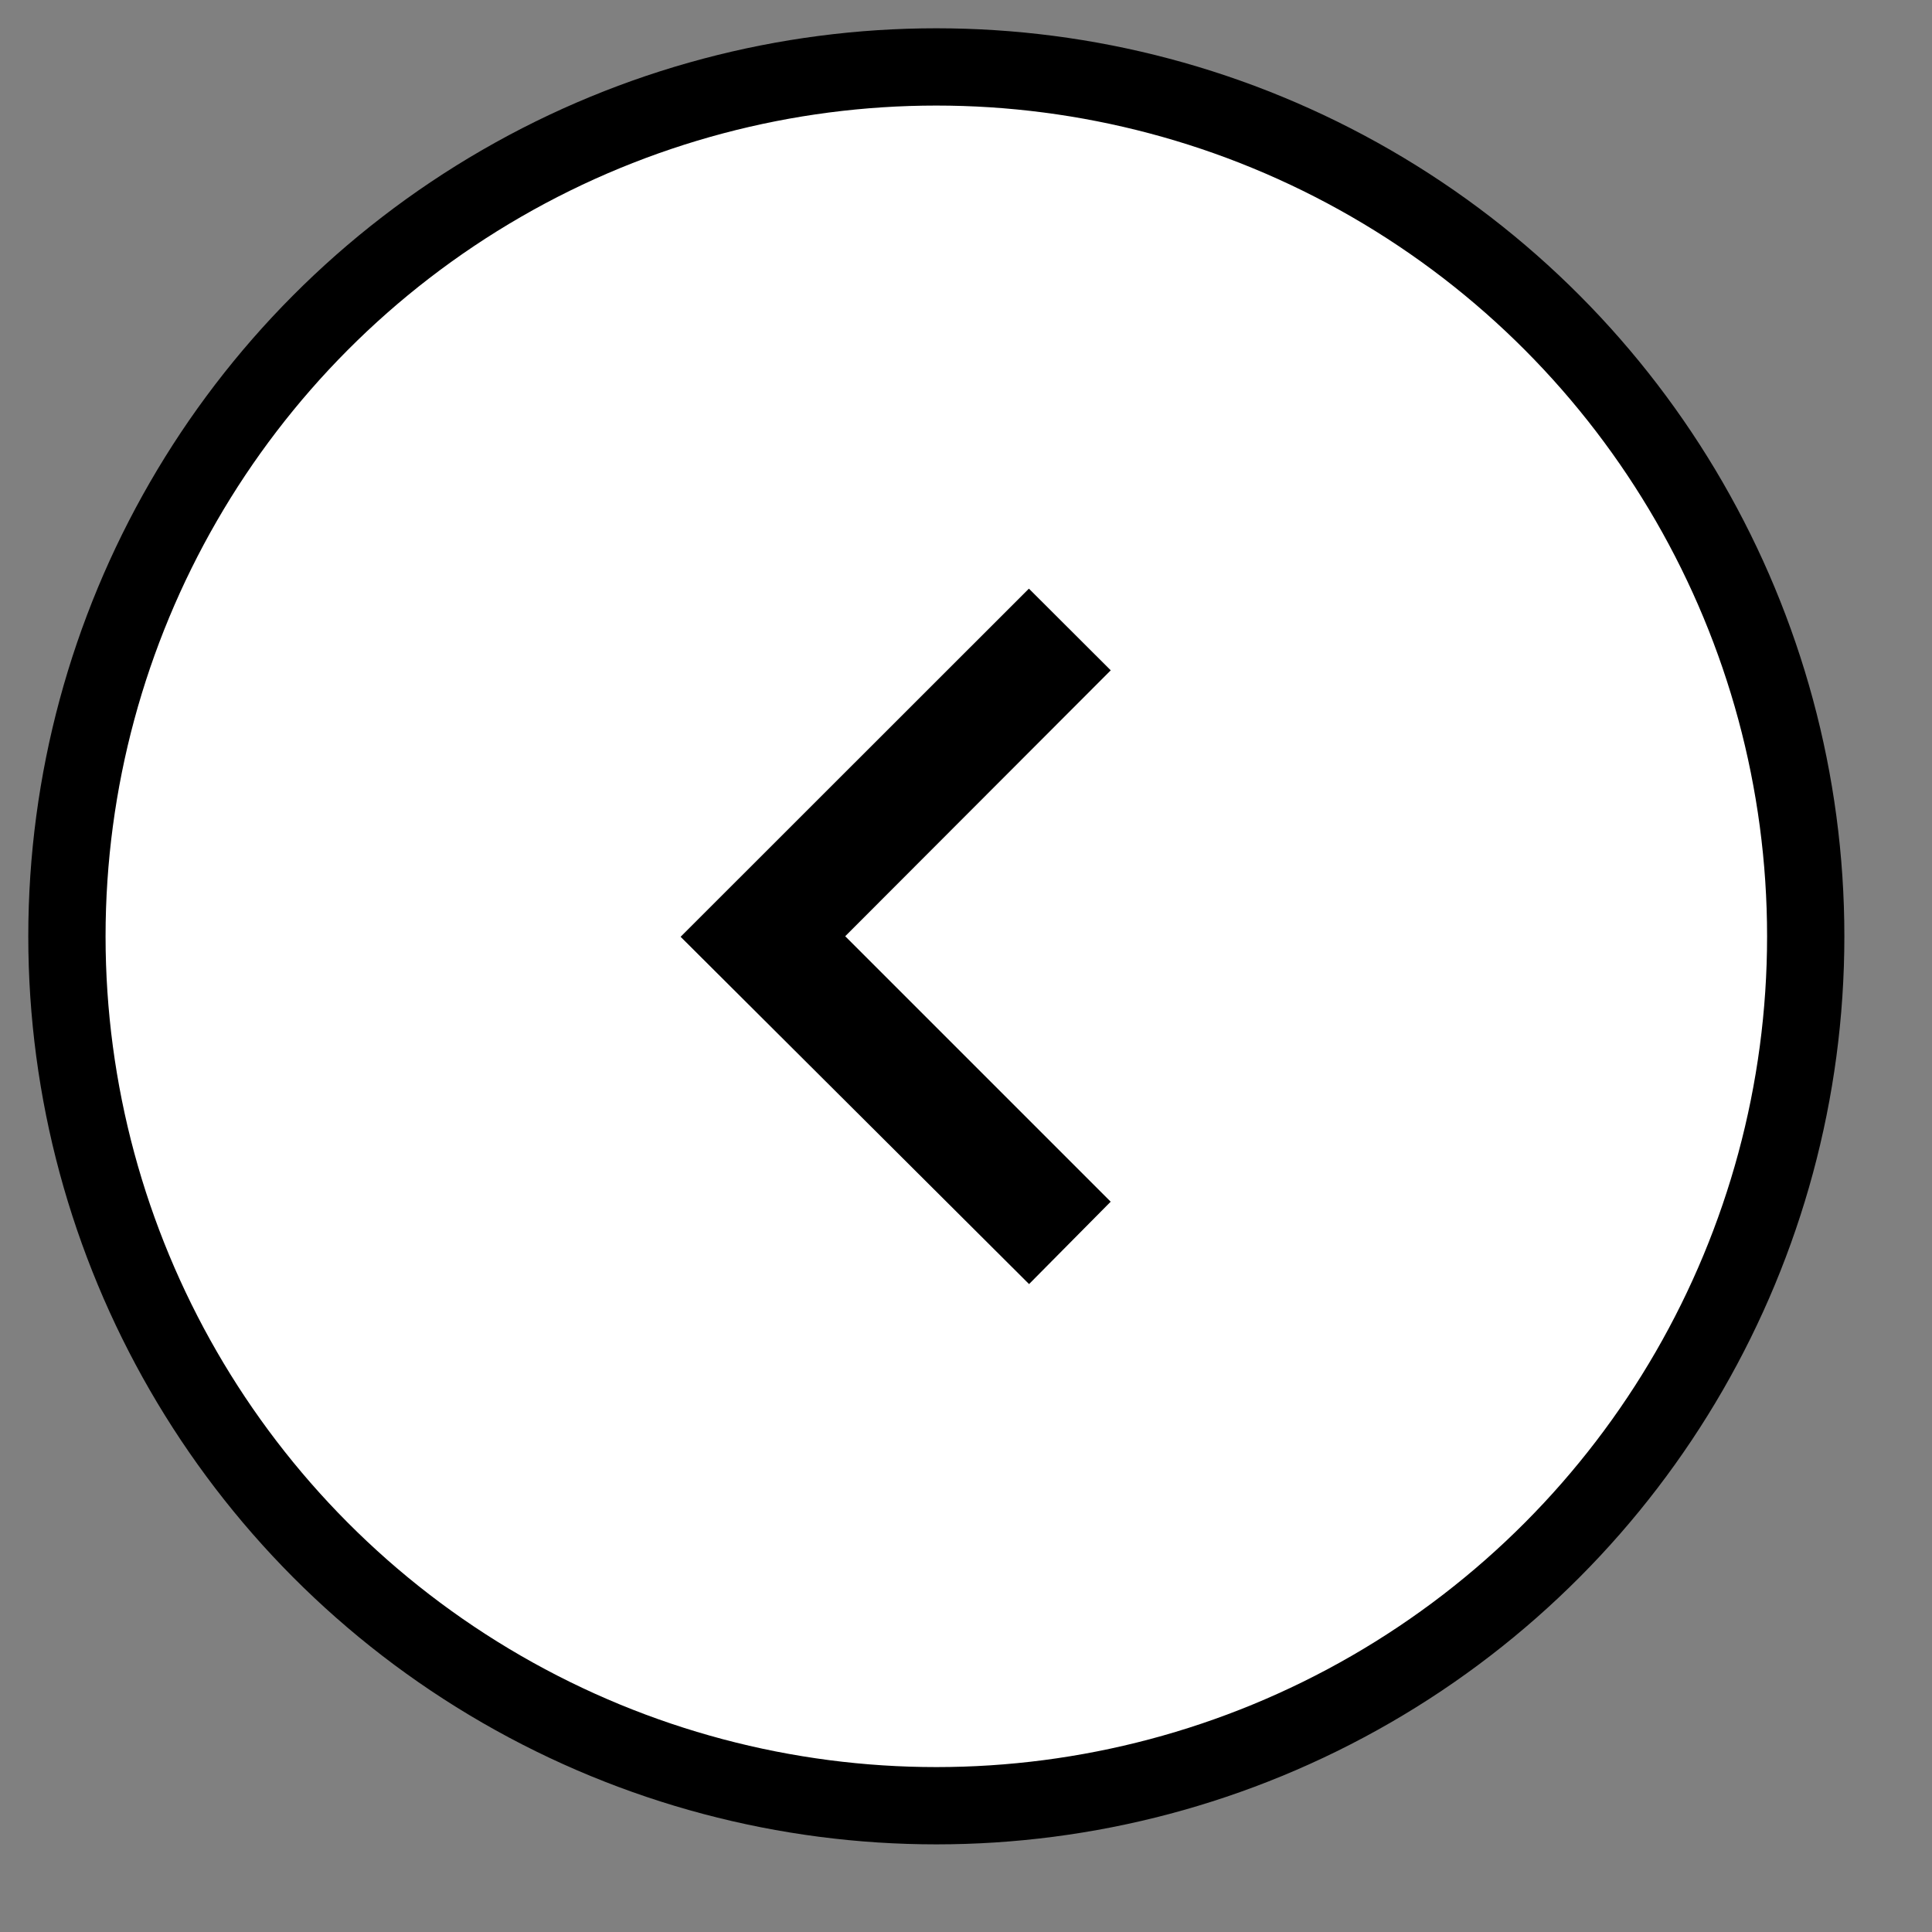 <?xml version="1.0" encoding="UTF-8" standalone="no"?><!DOCTYPE svg PUBLIC "-//W3C//DTD SVG 1.1//EN" "http://www.w3.org/Graphics/SVG/1.1/DTD/svg11.dtd"><svg width="100%" height="100%" viewBox="0 0 25 25" version="1.1" xmlns="http://www.w3.org/2000/svg" xmlns:xlink="http://www.w3.org/1999/xlink" xml:space="preserve" style="fill-rule:evenodd;clip-rule:evenodd;stroke-linecap:round;stroke-linejoin:round;stroke-miterlimit:1.414;"><rect x="0" y="0" width="25" height="25" fill="#808080" stroke="none"/><g><circle cx="12.116" cy="12.116" r="11.25" style="fill:#fff;stroke-width:1px;stroke:#000;"/><path d="M14.373,8.674l-1.059,-1.057l-4.507,4.505l4.509,4.494l1.056,-1.066l-3.435,-3.435l3.436,-3.441Z" style="fill:#000;"/></g></svg>
